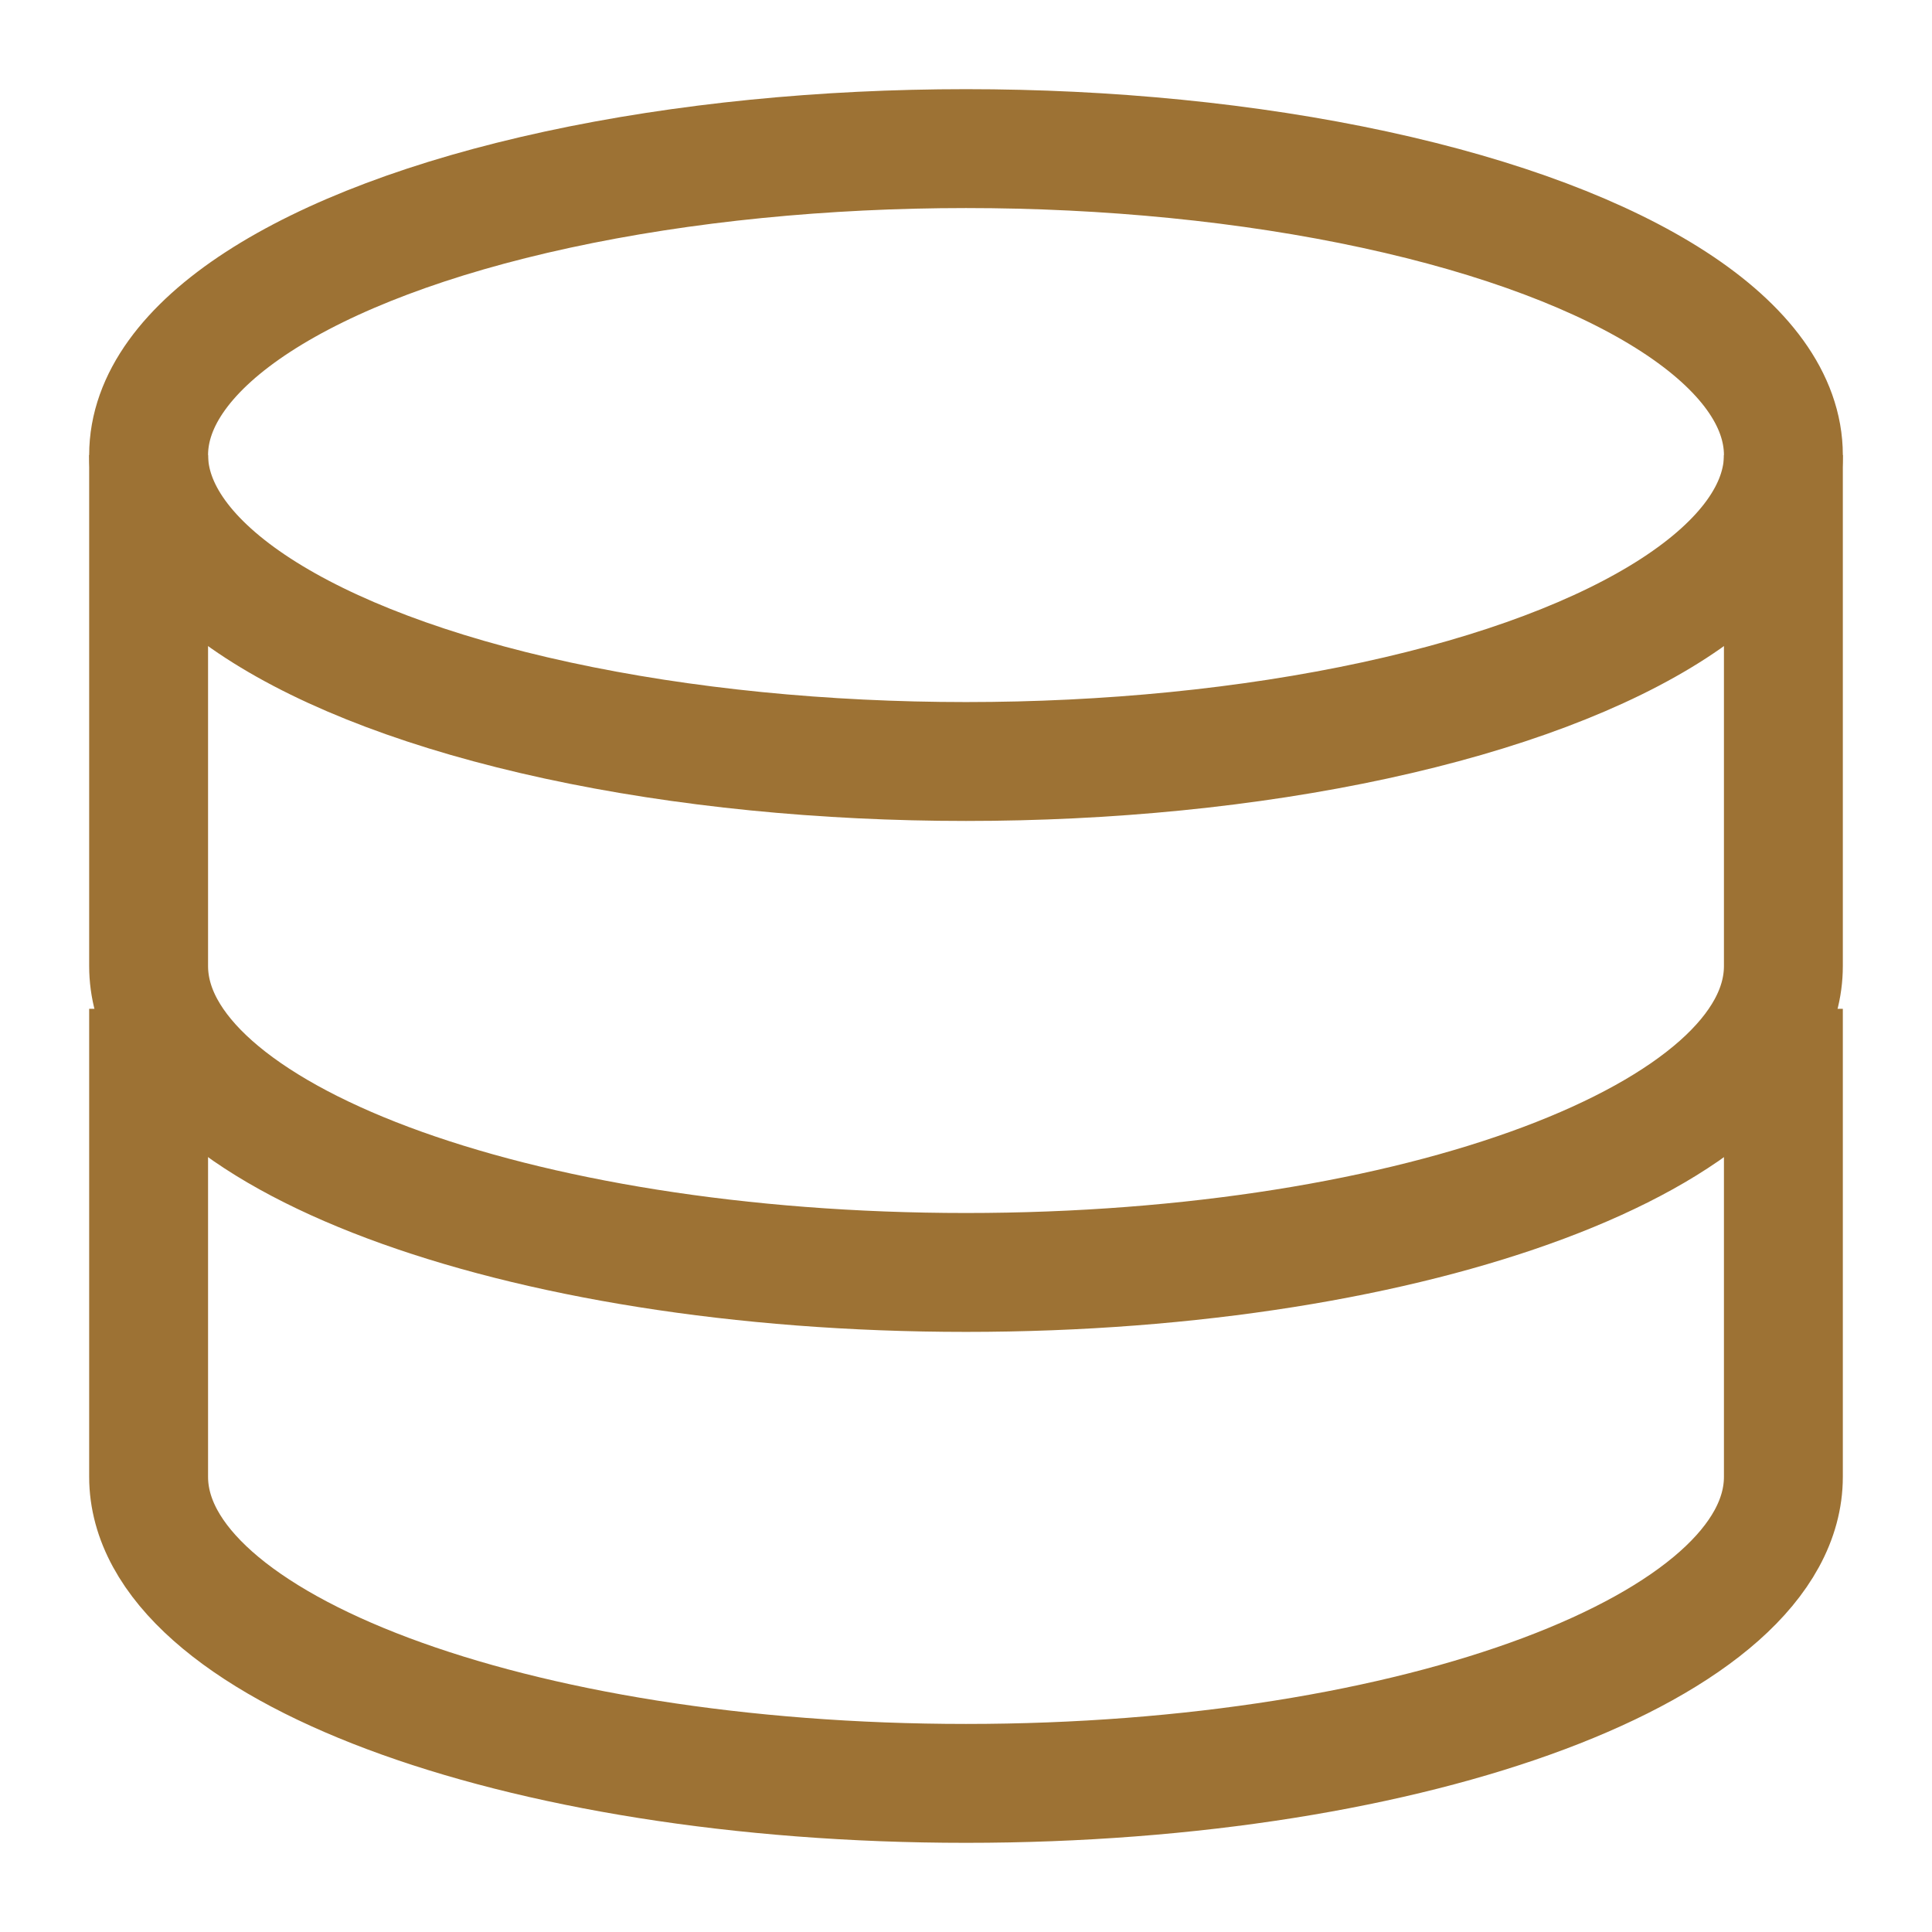 <svg width="13" height="13" viewBox="0 0 13 13" fill="none" xmlns="http://www.w3.org/2000/svg">
<ellipse cx="6.5" cy="3.062" rx="5.5" ry="2.062" stroke="#9D7234" stroke-width="0.8"/>
<path d="M1 7.188C1 7.188 1 8.798 1 9.937C1 11.076 3.462 12 6.5 12C9.538 12 12 11.076 12 9.937C12 9.369 12 7.188 12 7.188" stroke="#9D7234" stroke-width="0.8" stroke-linecap="square"/>
<path d="M1 3.062C1 3.062 1 5.361 1 6.5C1 7.639 3.462 8.562 6.5 8.562C9.538 8.562 12 7.639 12 6.5C12 5.931 12 3.062 12 3.062" stroke="#9D7234" stroke-width="0.8"/>
</svg>
